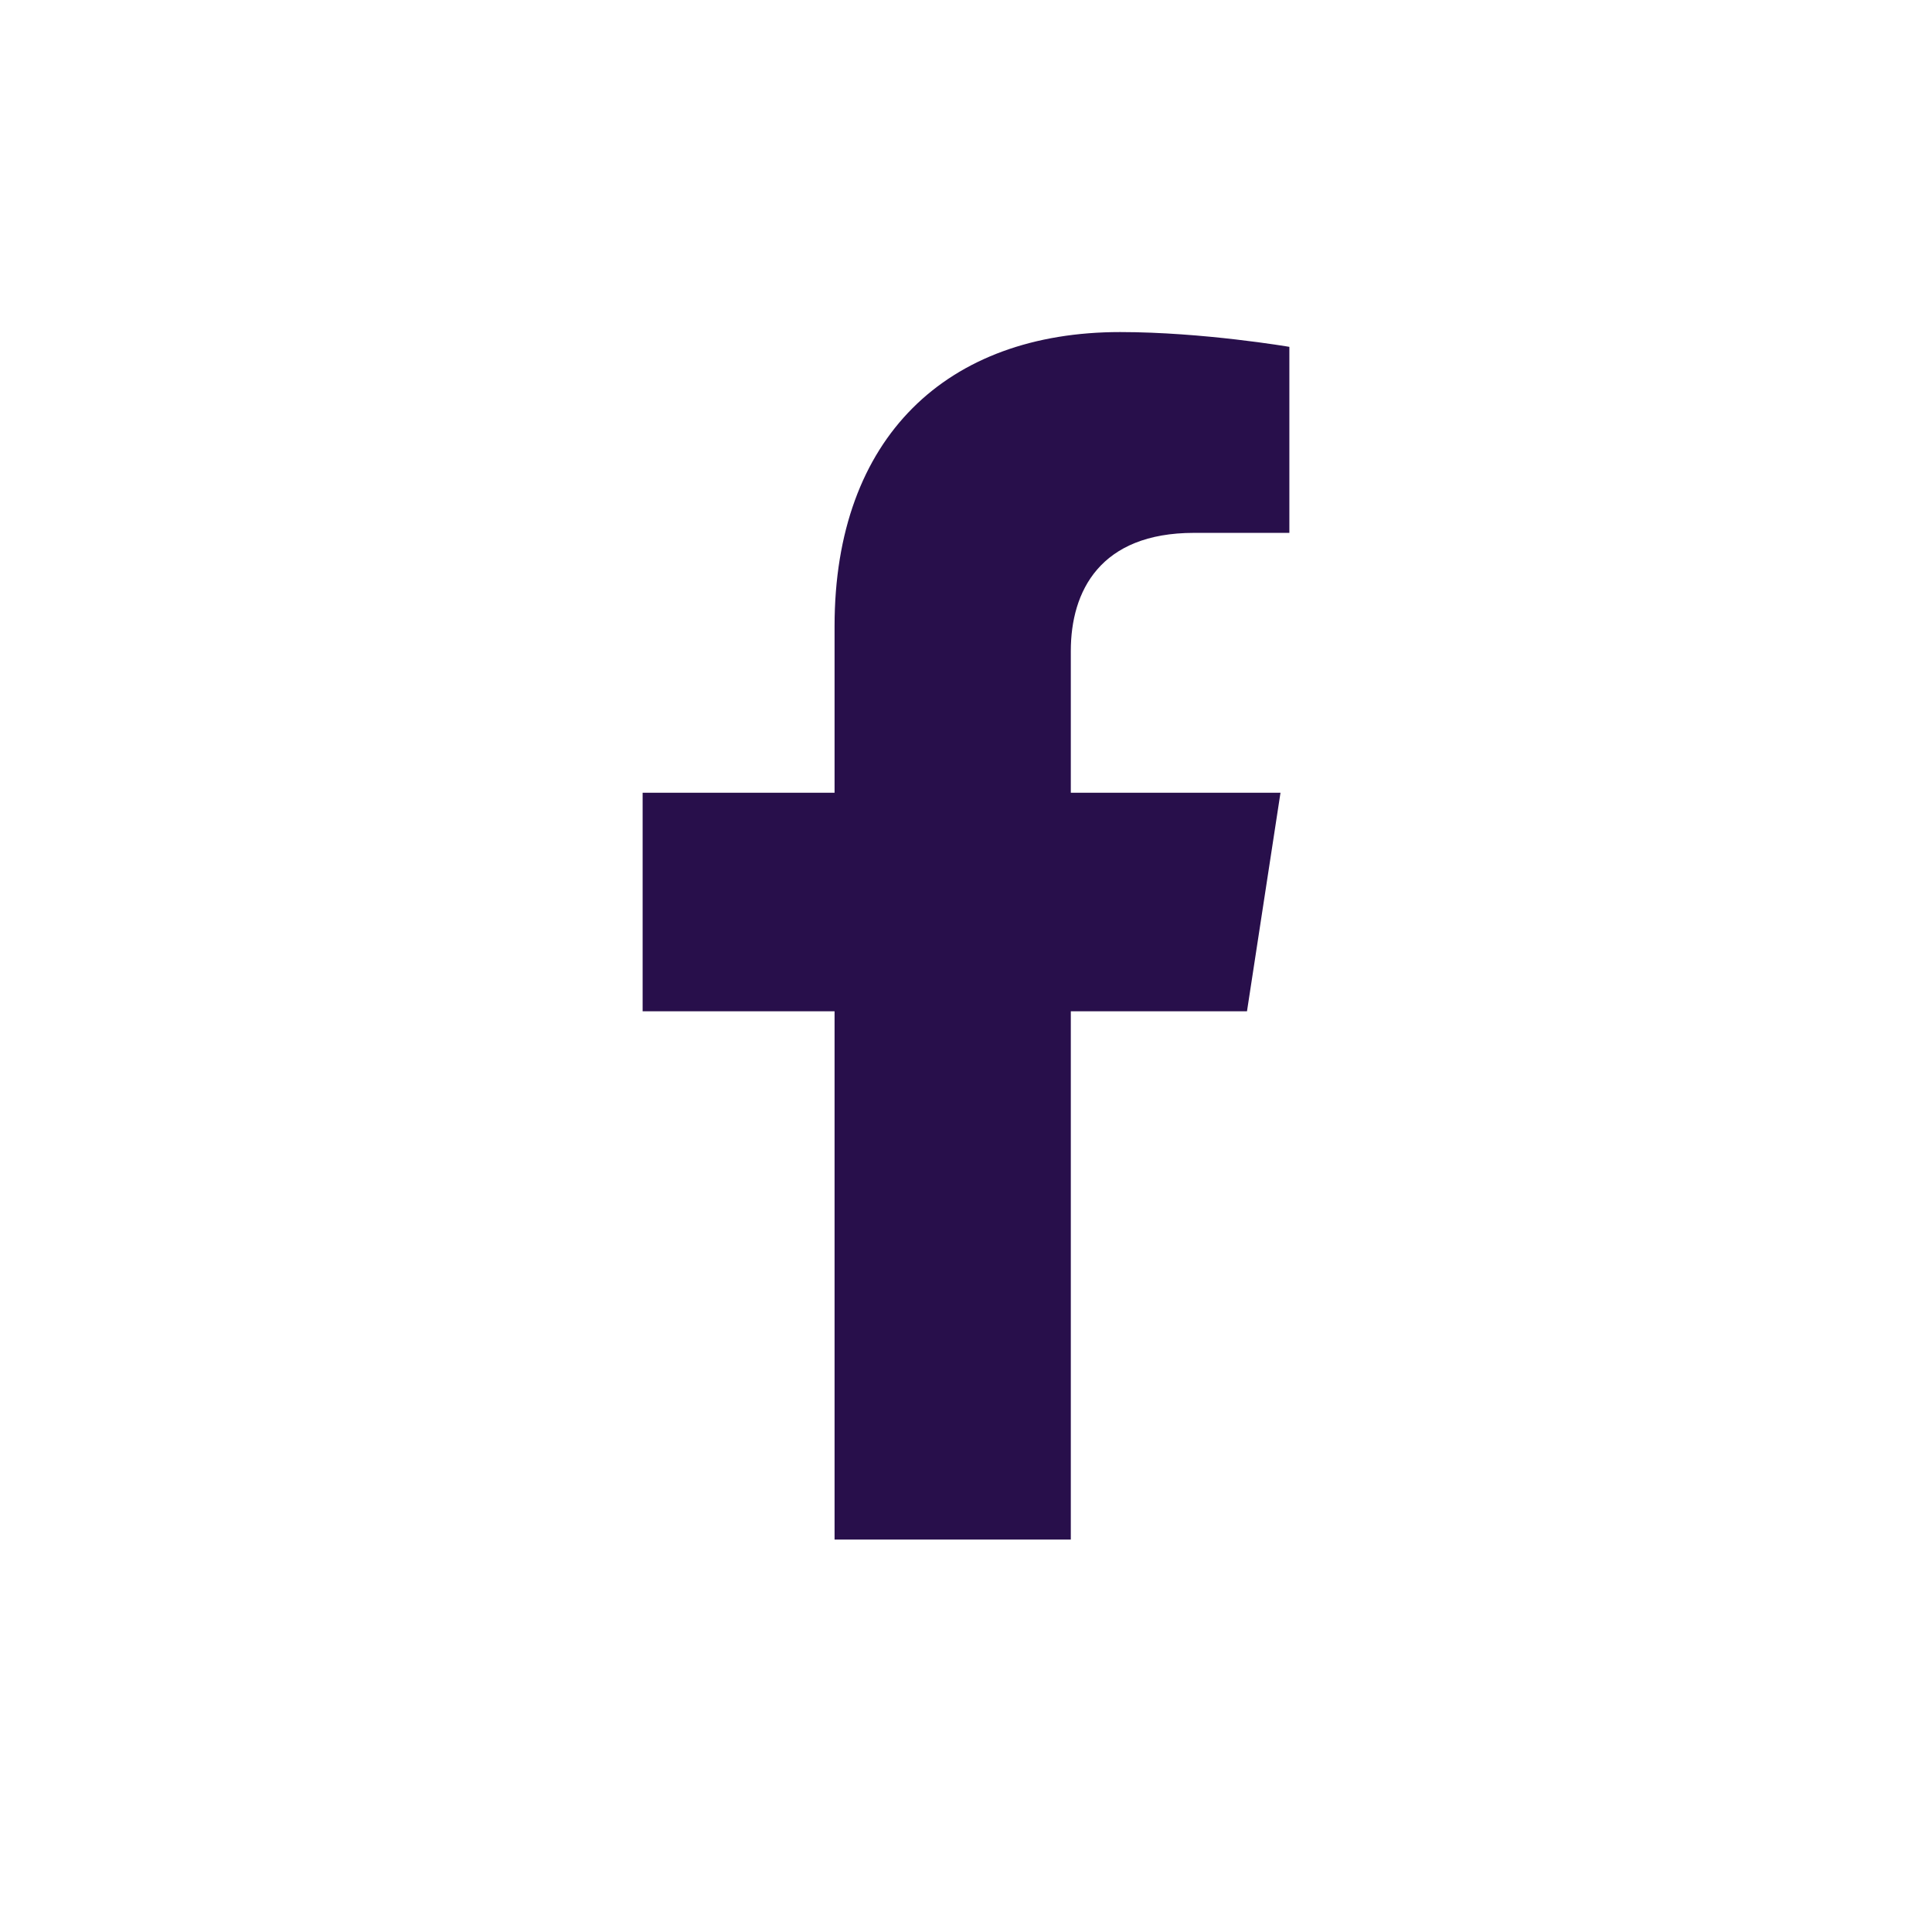 <?xml version="1.0" encoding="UTF-8"?>
<svg width="32px" height="32px" viewBox="0 0 32 32" version="1.1" xmlns="http://www.w3.org/2000/svg" xmlns:xlink="http://www.w3.org/1999/xlink">
    <title>Icon/Social/Facebook</title>
    <g id="Icon/Social/Facebook" stroke="none" stroke-width="1" fill="none" fill-rule="evenodd">
        <path d="M20.654,16.75 L21.209,13.13 L17.736,13.13 L17.736,10.782 C17.736,9.791 18.221,8.826 19.777,8.826 L21.356,8.826 L21.356,5.745 C21.356,5.745 19.923,5.5 18.553,5.5 C15.693,5.5 13.823,7.234 13.823,10.372 L13.823,13.13 L10.644,13.13 L10.644,16.75 L13.823,16.75 L13.823,25.5 L17.736,25.5 L17.736,16.75 L20.654,16.75 Z" id="Path" fill="#280F4B" fill-rule="nonzero"></path>
    </g>
</svg>